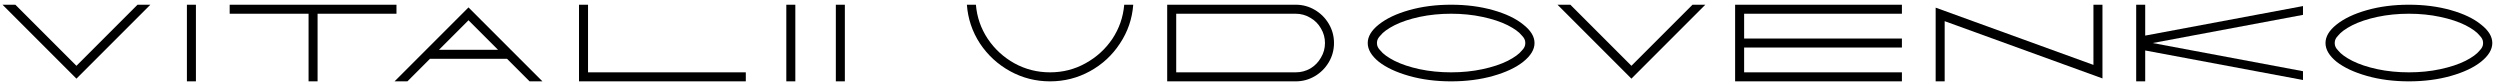 <svg width="244" height="8" viewBox="0 0 244 8" fill="none" xmlns="http://www.w3.org/2000/svg">
<path d="M0.244 0.46H1.498L7.46 6.422L13.422 0.46H14.676L7.46 7.676L0.244 0.46Z" fill="black" style="fill:black;fill-opacity:1;"/>
<path d="M18.242 0.46H19.122V7.94H18.242V0.46Z" fill="black" style="fill:black;fill-opacity:1;"/>
<path d="M30.116 1.34H22.416V0.46H38.696V1.34H30.996V7.94H30.116V1.34Z" fill="black" style="fill:black;fill-opacity:1;"/>
<path d="M45.724 0.724L52.94 7.94H51.686L49.486 5.74H41.962L39.762 7.94H38.508L45.724 0.724ZM48.606 4.86L45.724 1.978L42.842 4.86H48.606Z" fill="black" style="fill:black;fill-opacity:1;"/>
<path d="M56.511 0.46H57.392V7.06H72.791V7.94H56.511V0.46Z" fill="black" style="fill:black;fill-opacity:1;"/>
<path d="M76.744 0.46H77.624V7.94H76.744V0.46Z" fill="black" style="fill:black;fill-opacity:1;"/>
<path d="M81.578 0.46H82.458V7.94H81.578V0.46Z" fill="black" style="fill:black;fill-opacity:1;"/>
<path d="M102.486 7.94C101.092 7.94 99.794 7.61 98.591 6.95C97.389 6.29 96.406 5.388 95.644 4.244C94.895 3.1 94.47 1.839 94.368 0.46H95.248C95.35 1.677 95.739 2.792 96.413 3.804C97.088 4.801 97.954 5.593 99.01 6.18C100.08 6.767 101.239 7.06 102.486 7.06C103.732 7.06 104.884 6.767 105.94 6.18C107.01 5.593 107.883 4.801 108.558 3.804C109.232 2.792 109.621 1.677 109.724 0.46H110.604C110.501 1.839 110.068 3.1 109.306 4.244C108.558 5.388 107.582 6.29 106.38 6.95C105.177 7.61 103.879 7.94 102.486 7.94Z" fill="black" style="fill:black;fill-opacity:1;"/>
<path d="M113.918 0.46H126.458C127.132 0.46 127.756 0.629 128.328 0.966C128.9 1.303 129.354 1.758 129.692 2.33C130.029 2.902 130.198 3.525 130.198 4.2C130.198 4.875 130.029 5.498 129.692 6.07C129.354 6.642 128.9 7.097 128.328 7.434C127.756 7.771 127.132 7.94 126.458 7.94H113.918V0.46ZM126.458 7.06C126.971 7.06 127.448 6.935 127.888 6.686C128.328 6.422 128.672 6.07 128.922 5.63C129.186 5.19 129.318 4.713 129.318 4.2C129.318 3.687 129.186 3.21 128.922 2.77C128.672 2.33 128.328 1.985 127.888 1.736C127.448 1.472 126.971 1.34 126.458 1.34H114.798V7.06H126.458Z" fill="black" style="fill:black;fill-opacity:1;"/>
<path d="M141.63 7.94C140.149 7.94 138.785 7.764 137.538 7.412C136.291 7.06 135.301 6.598 134.568 6.026C133.849 5.439 133.49 4.831 133.49 4.2C133.49 3.569 133.849 2.968 134.568 2.396C135.301 1.809 136.291 1.34 137.538 0.988C138.785 0.636 140.149 0.46 141.63 0.46C143.111 0.46 144.475 0.636 145.722 0.988C146.969 1.34 147.951 1.809 148.67 2.396C149.403 2.968 149.77 3.569 149.77 4.2C149.77 4.831 149.403 5.439 148.67 6.026C147.951 6.598 146.969 7.06 145.722 7.412C144.475 7.764 143.111 7.94 141.63 7.94ZM141.63 7.06C142.715 7.06 143.735 6.957 144.688 6.752C145.656 6.547 146.477 6.275 147.152 5.938C147.812 5.601 148.274 5.263 148.538 4.926C148.758 4.706 148.868 4.479 148.868 4.244V4.156C148.868 3.921 148.758 3.694 148.538 3.474C148.274 3.137 147.812 2.799 147.152 2.462C146.477 2.125 145.656 1.853 144.688 1.648C143.735 1.443 142.715 1.34 141.63 1.34C140.545 1.34 139.518 1.443 138.55 1.648C137.597 1.853 136.783 2.125 136.108 2.462C135.448 2.799 134.986 3.137 134.722 3.474C134.502 3.694 134.392 3.921 134.392 4.156V4.244C134.392 4.479 134.502 4.706 134.722 4.926C134.986 5.263 135.448 5.601 136.108 5.938C136.783 6.275 137.597 6.547 138.55 6.752C139.518 6.957 140.545 7.06 141.63 7.06Z" fill="black" style="fill:black;fill-opacity:1;"/>
<path d="M152.01 0.46H153.264L159.226 6.422L165.188 0.46H166.442L159.226 7.676L152.01 0.46Z" fill="black" style="fill:black;fill-opacity:1;"/>
<path d="M169.347 0.46H185.627V1.34H170.227V3.76H185.627V4.64H170.227V7.06H185.627V7.94H169.347V0.46Z" fill="black" style="fill:black;fill-opacity:1;"/>
<path d="M188.92 0.746L204.32 6.334V0.46H205.2V7.654L189.8 2.066V7.94H188.92V0.746Z" fill="black" style="fill:black;fill-opacity:1;"/>
<path d="M208.492 0.46H209.372V3.474L224.772 0.592V1.45L210.098 4.2L224.772 6.95V7.808L209.372 4.926V7.94H208.492V0.46Z" fill="black" style="fill:black;fill-opacity:1;"/>
<path d="M235.109 7.94C233.627 7.94 232.263 7.764 231.017 7.412C229.77 7.06 228.78 6.598 228.047 6.026C227.328 5.439 226.969 4.831 226.969 4.2C226.969 3.569 227.328 2.968 228.047 2.396C228.78 1.809 229.77 1.34 231.017 0.988C232.263 0.636 233.627 0.46 235.109 0.46C236.59 0.46 237.954 0.636 239.201 0.988C240.447 1.34 241.43 1.809 242.149 2.396C242.882 2.968 243.249 3.569 243.249 4.2C243.249 4.831 242.882 5.439 242.149 6.026C241.43 6.598 240.447 7.06 239.201 7.412C237.954 7.764 236.59 7.94 235.109 7.94ZM235.109 7.06C236.194 7.06 237.213 6.957 238.167 6.752C239.135 6.547 239.956 6.275 240.631 5.938C241.291 5.601 241.753 5.263 242.017 4.926C242.237 4.706 242.347 4.479 242.347 4.244V4.156C242.347 3.921 242.237 3.694 242.017 3.474C241.753 3.137 241.291 2.799 240.631 2.462C239.956 2.125 239.135 1.853 238.167 1.648C237.213 1.443 236.194 1.34 235.109 1.34C234.023 1.34 232.997 1.443 232.029 1.648C231.075 1.853 230.261 2.125 229.587 2.462C228.927 2.799 228.465 3.137 228.201 3.474C227.981 3.694 227.871 3.921 227.871 4.156V4.244C227.871 4.479 227.981 4.706 228.201 4.926C228.465 5.263 228.927 5.601 229.587 5.938C230.261 6.275 231.075 6.547 232.029 6.752C232.997 6.957 234.023 7.06 235.109 7.06Z" fill="black" style="fill:black;fill-opacity:1;"/>
</svg>
